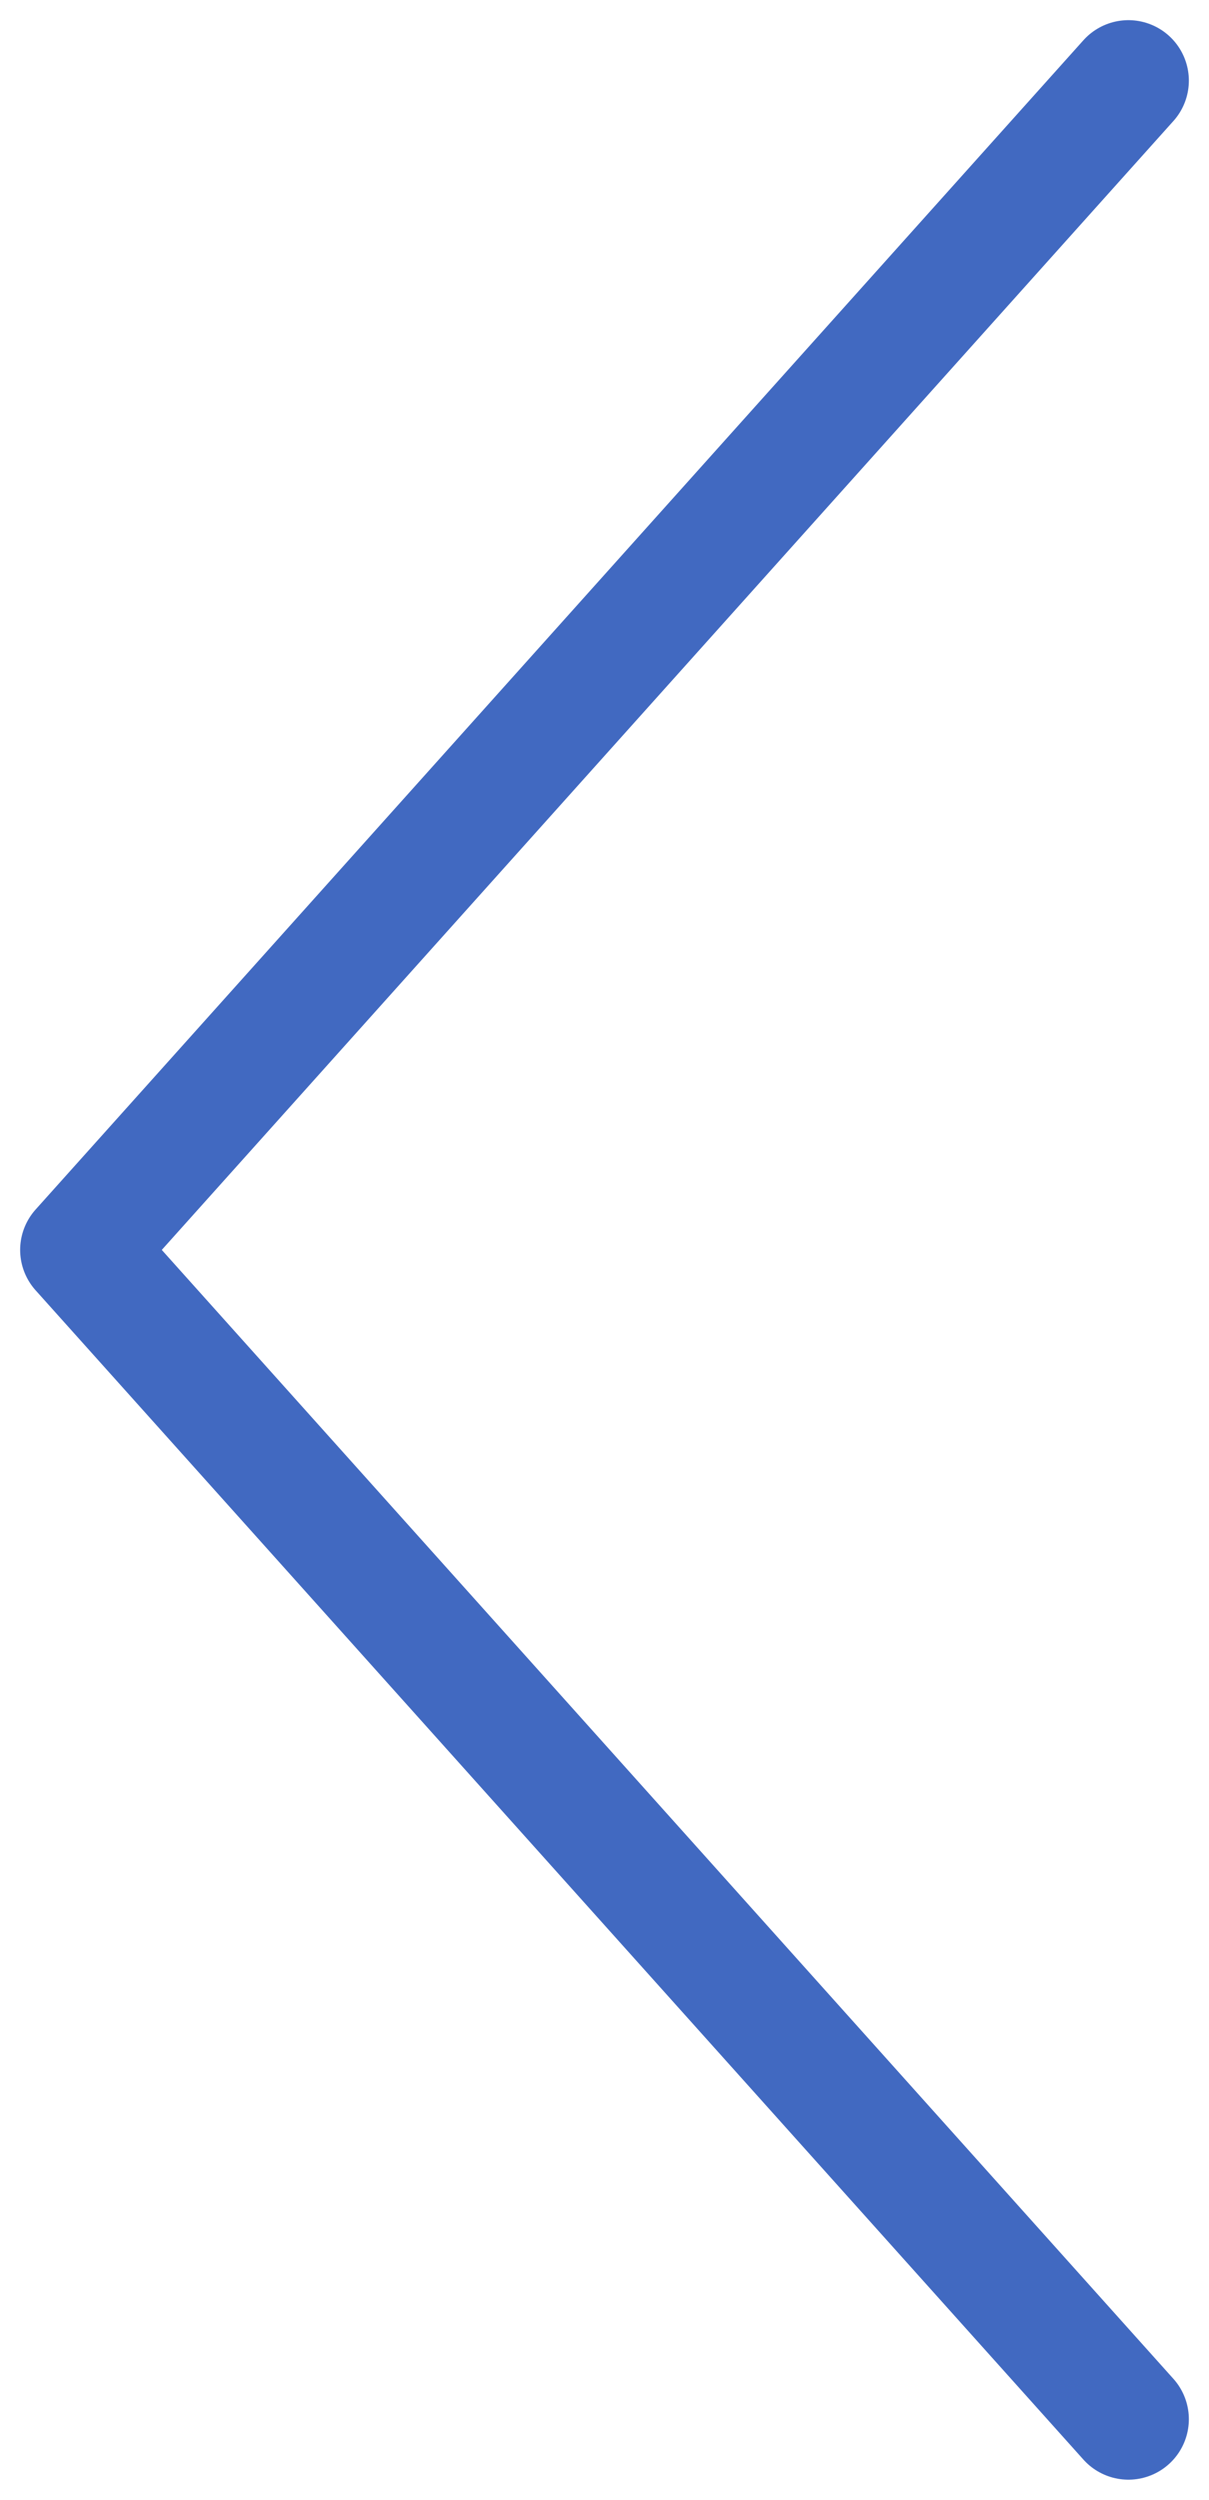 <svg width="30" height="62" viewBox="0 0 30 62" fill="none" xmlns="http://www.w3.org/2000/svg">
<path d="M28 2L2 31L28 60" stroke="#4169C1" stroke-width="3" stroke-linecap="round" stroke-linejoin="round"/>
</svg>
